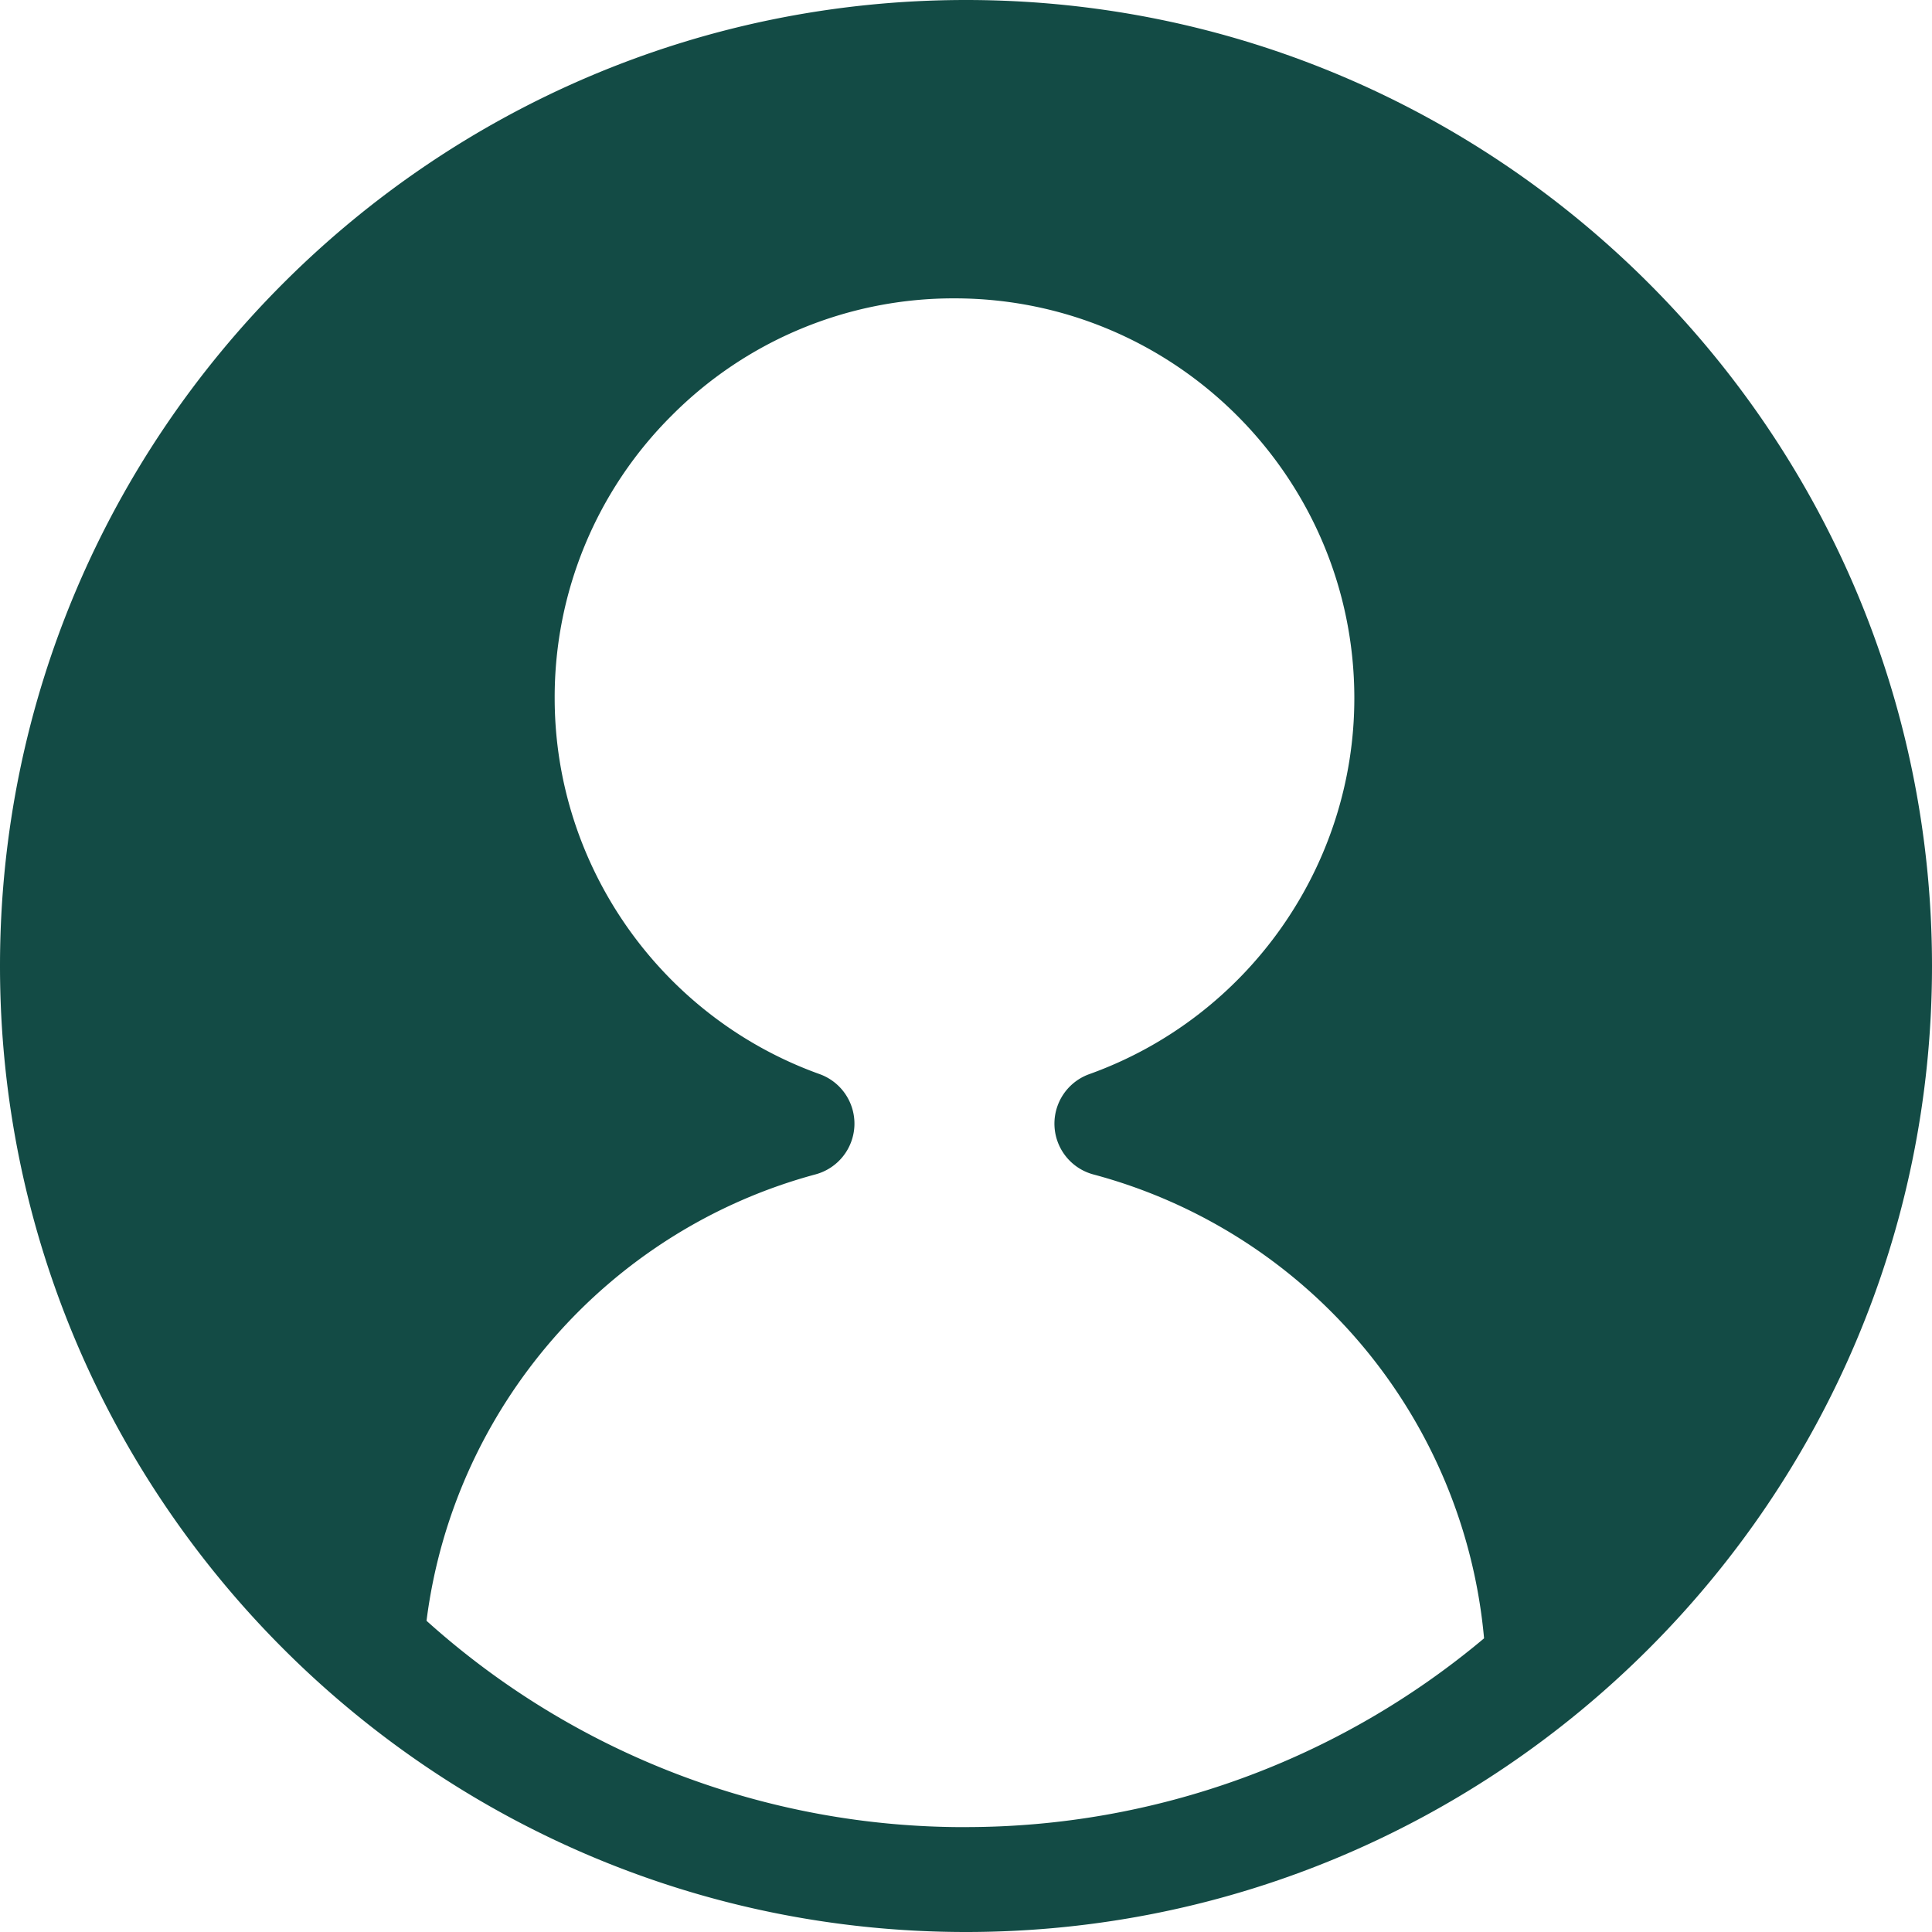 <svg xmlns="http://www.w3.org/2000/svg" width="100" height="100"><path fill="#134B45" fill-rule="evenodd" d="M49.967 94.572a41.588 41.588 0 0 1-27.89-10.68C23.47 72.89 31.42 63.695 42.214 60.785a2.723 2.723 0 0 0 2.01-2.518 2.724 2.724 0 0 0-1.801-2.671c-8.202-2.944-13.713-10.765-13.713-19.46a20.56 20.56 0 0 1 6.063-14.633 20.559 20.559 0 0 1 14.633-6.06c11.411 0 20.694 9.284 20.694 20.693 0 8.7-5.515 16.52-13.722 19.463a2.722 2.722 0 0 0 .211 5.189A27.412 27.412 0 0 1 76.815 84.8a41.718 41.718 0 0 1-26.848 9.77M49.999 0C22.43 0 0 22.43 0 50s22.43 50 50 50 50-22.43 50-50S77.57 0 50 0"/></svg>